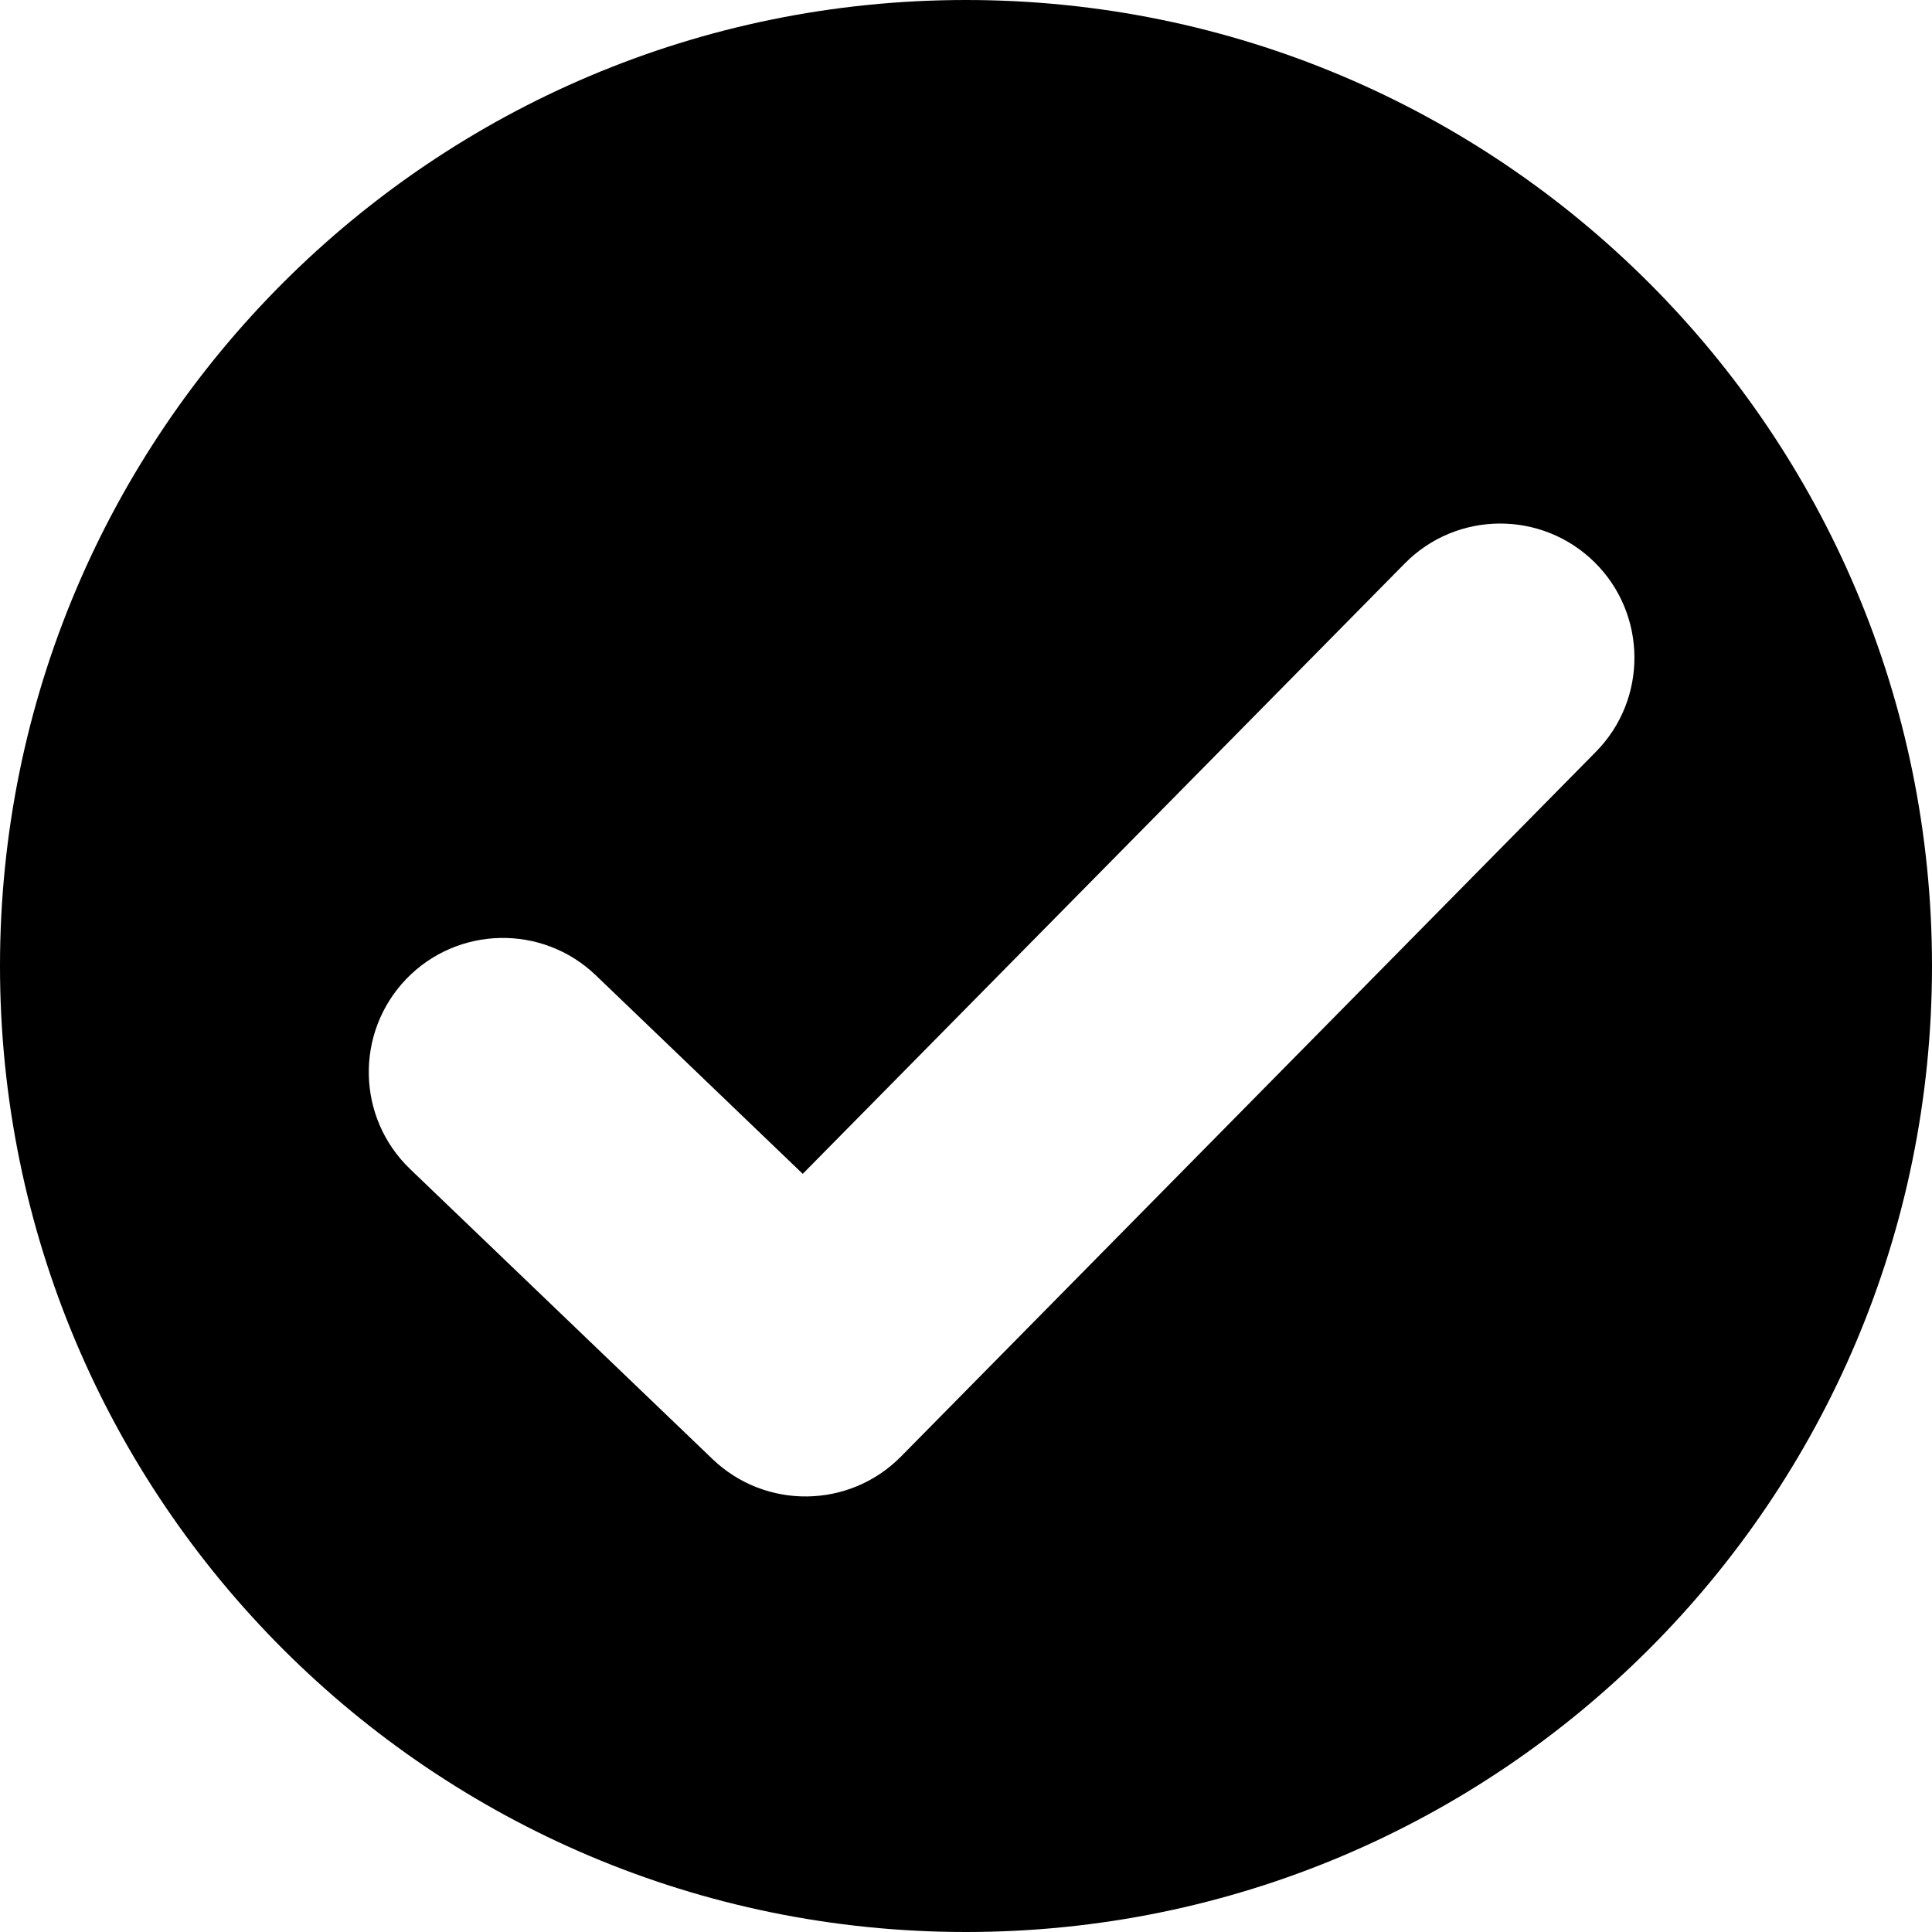 <svg width="1em" height="1em" viewBox="0 0 12 12" fill="none" xmlns="http://www.w3.org/2000/svg">
<path fill-rule="evenodd" clip-rule="evenodd" d="M6 12C9.314 12 12 9.314 12 6C12 2.686 9.314 0 6 0C2.686 0 0 2.686 0 6C0 9.314 2.686 12 6 12ZM9.912 4.67C10.235 4.343 10.231 3.815 9.904 3.492C9.576 3.169 9.048 3.172 8.725 3.5L4.986 7.291L3.701 6.058C3.369 5.739 2.841 5.75 2.522 6.082C2.204 6.415 2.215 6.942 2.547 7.261L4.426 9.063C4.755 9.378 5.276 9.371 5.596 9.047L9.912 4.67Z" fill="currentColor"/>
</svg>
